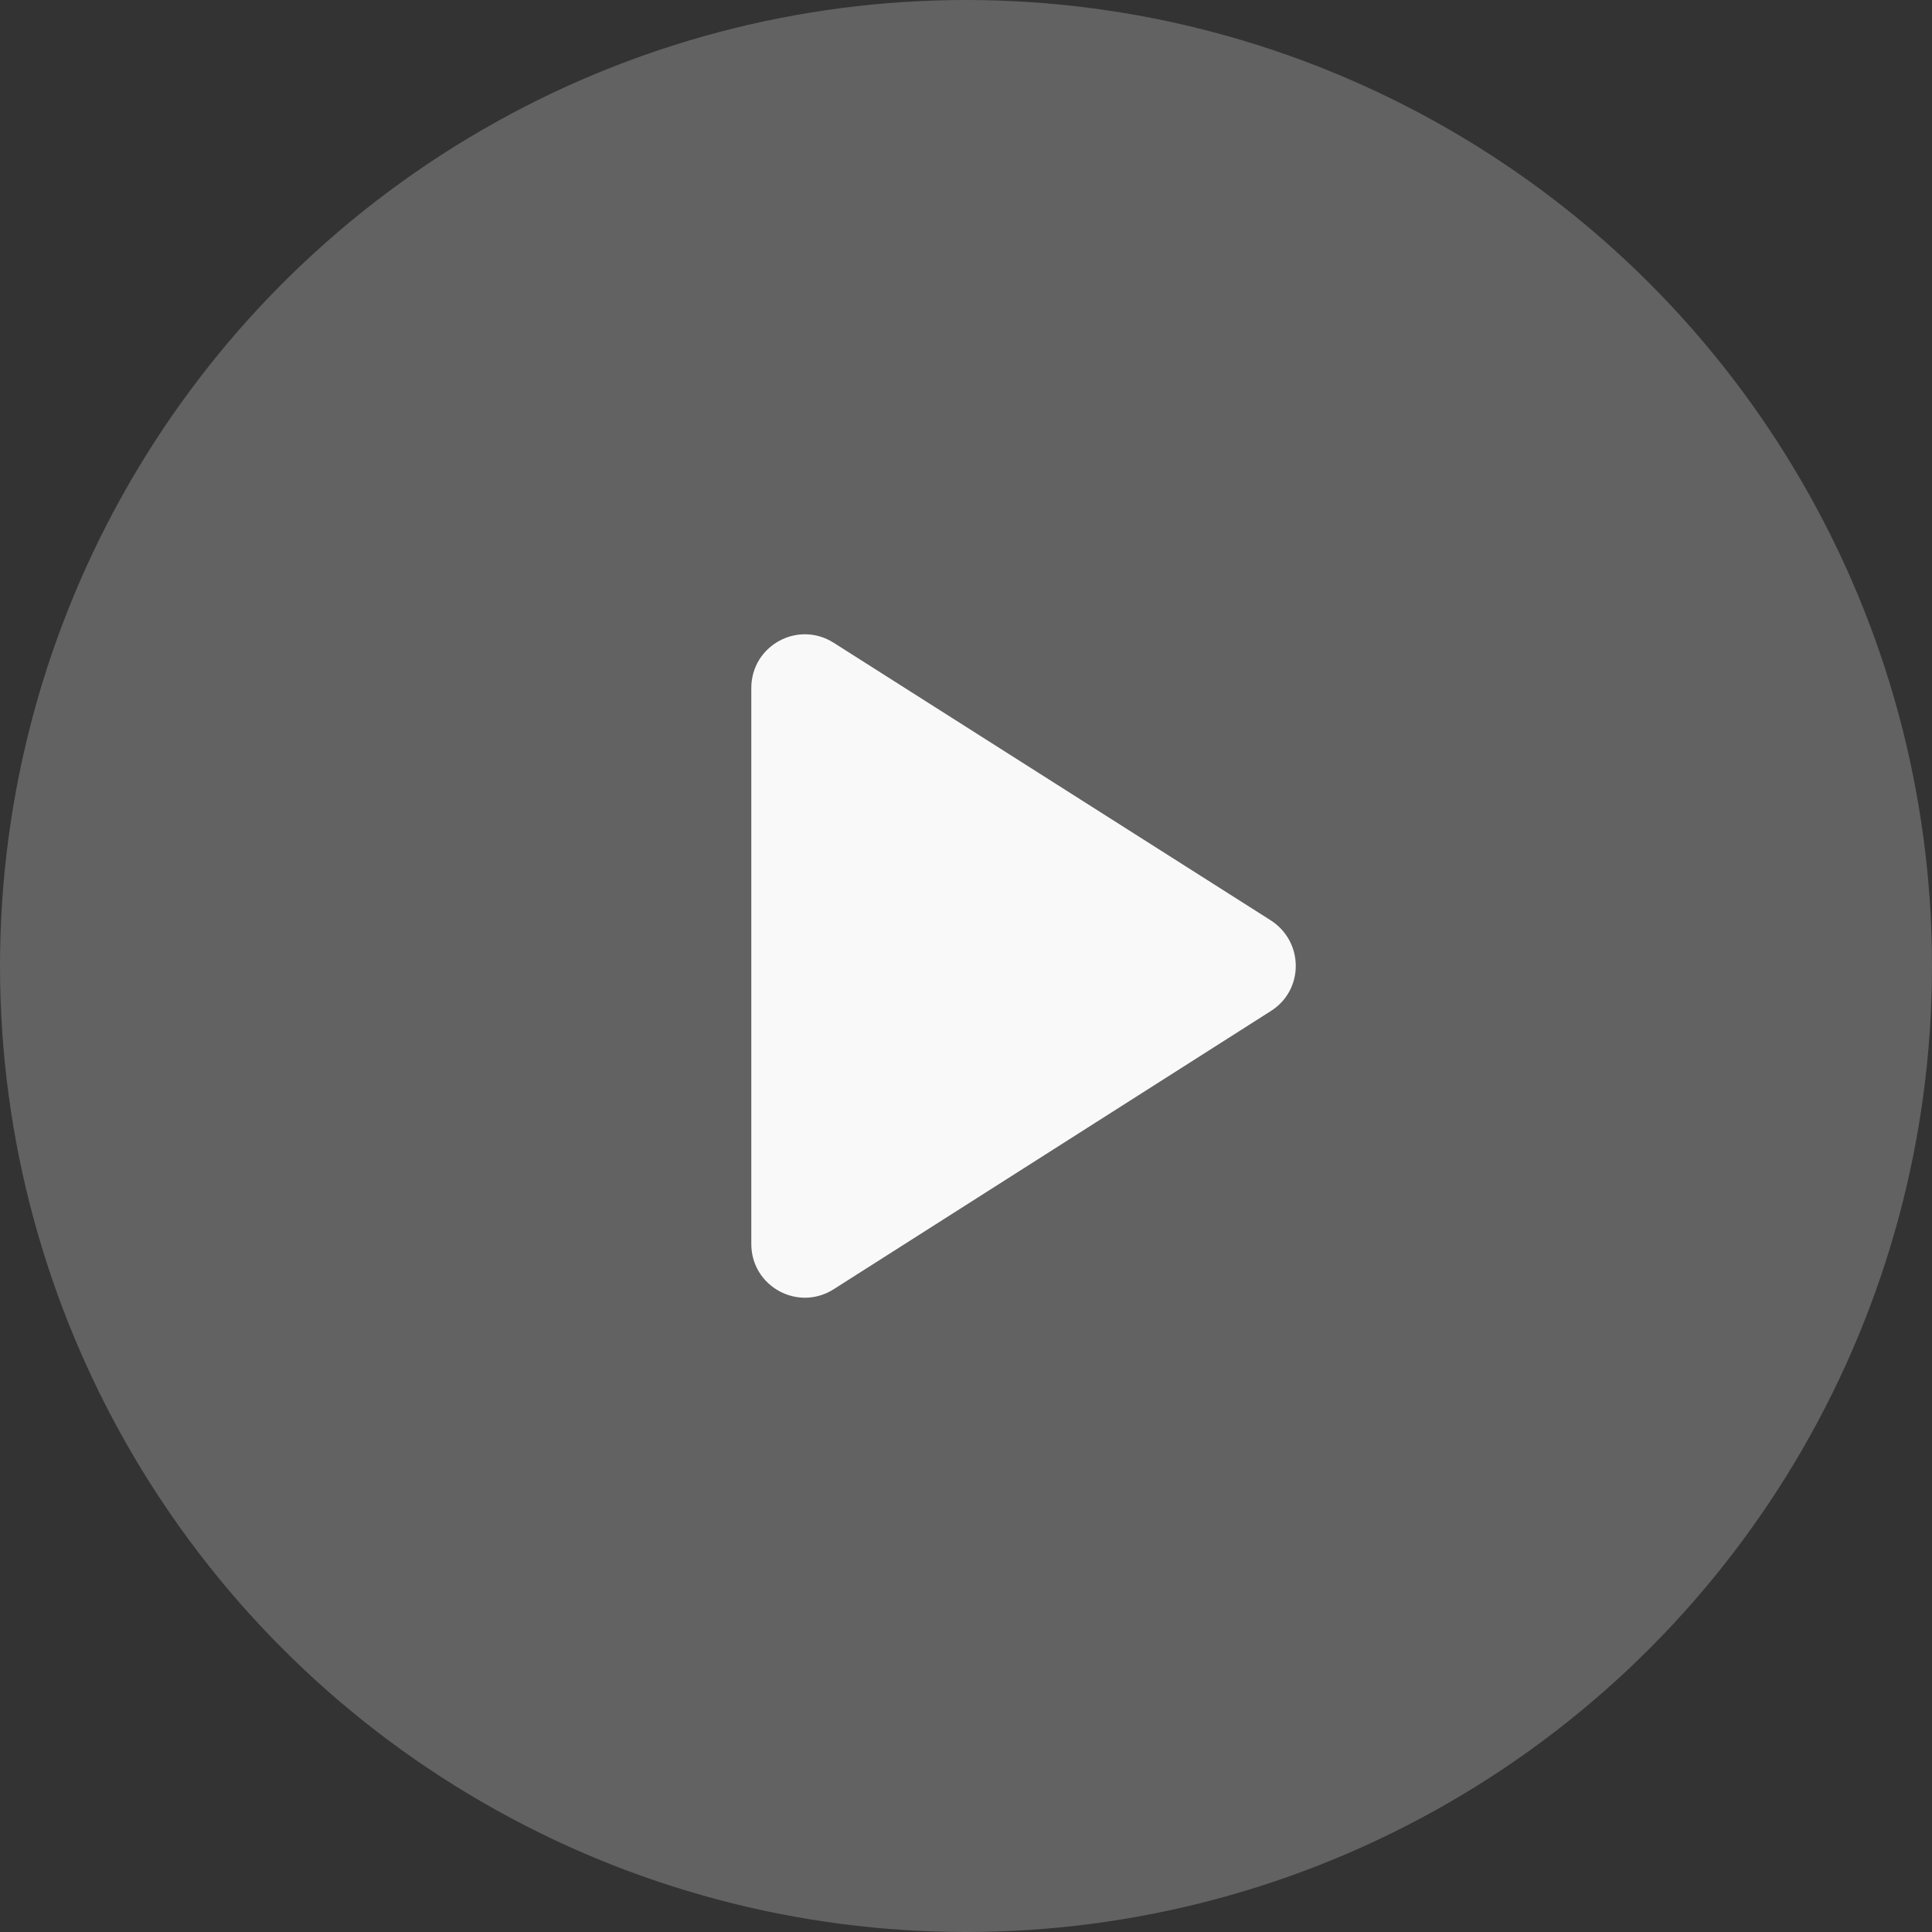 <svg width="24" height="24" viewBox="0 0 24 24" fill="none" xmlns="http://www.w3.org/2000/svg">
<rect x="0" y="0" width="24" height="24" fill="#333333" stroke="none"/>
<circle opacity="0.24" cx="12" cy="12" r="12" fill="#F9F9F9"/>
<path d="M9.333 8.547V15.453C9.333 15.98 9.913 16.3 10.36 16.013L15.786 12.56C16.2 12.3 16.2 11.7 15.786 11.433L10.36 7.987C9.913 7.7 9.333 8.02 9.333 8.547Z" fill="#F9F9F9"/>
</svg>
